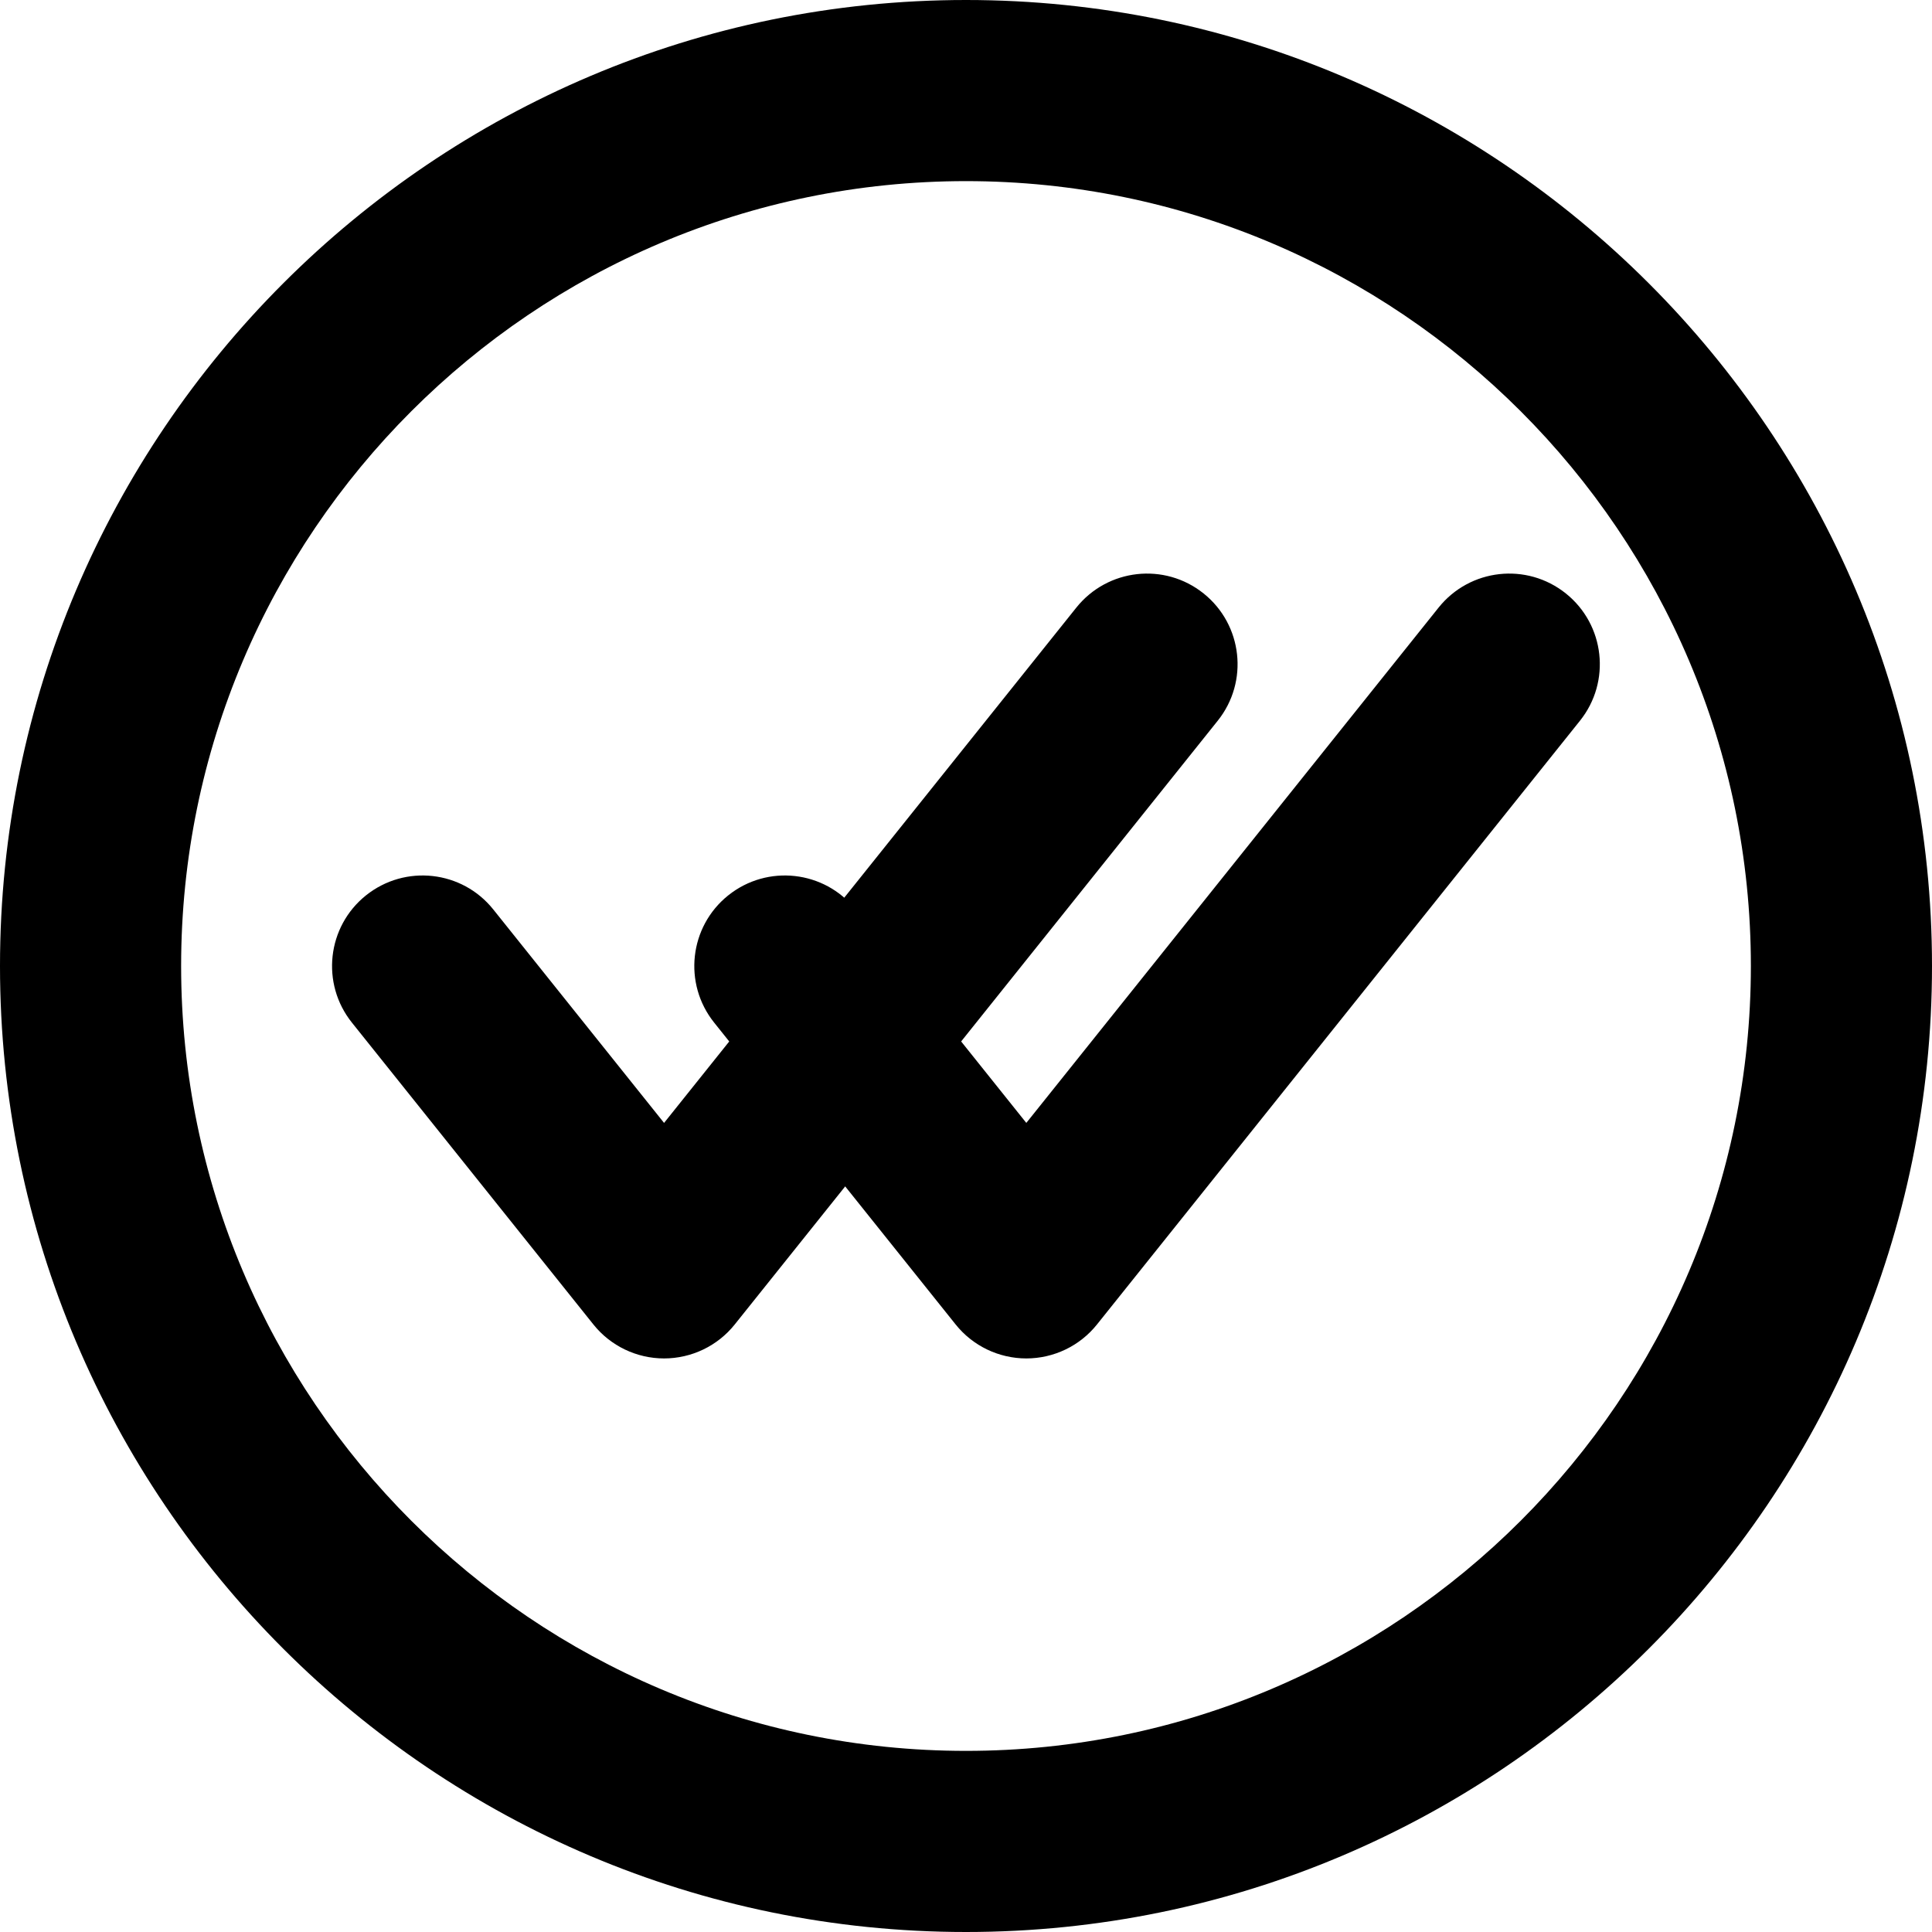 <?xml version="1.0" encoding="UTF-8"?><svg id="a" xmlns="http://www.w3.org/2000/svg" viewBox="0 0 32 32"><path d="M11,22.5c-.456,0-.887-.207-1.171-.562l-4-5c-.518-.647-.413-1.591.233-2.108.65-.519,1.592-.412,2.108.233l2.829,3.536,6.829-8.536c.517-.645,1.459-.753,2.108-.233.646.518.751,1.461.233,2.108l-8,10c-.284.355-.715.562-1.171.562Z" fill="#000" stroke-width="0"/><path d="M16,32C7.178,32,0,24.822,0,16S7.178,0,16,0s16,7.178,16,16-7.178,16-16,16ZM16,3c-7.168,0-13,5.832-13,13s5.832,13,13,13,13-5.832,13-13S23.168,3,16,3Z" fill="#000" stroke-width="0"/><path d="M17,22.5c-.456,0-.887-.207-1.171-.562l-4-5c-.518-.647-.413-1.591.233-2.108.649-.519,1.592-.412,2.108.233l2.829,3.536,6.829-8.536c.517-.645,1.458-.753,2.108-.233.646.518.751,1.461.233,2.108l-8,10c-.284.355-.715.562-1.171.562Z" fill="#000" stroke-width="0"/></svg>